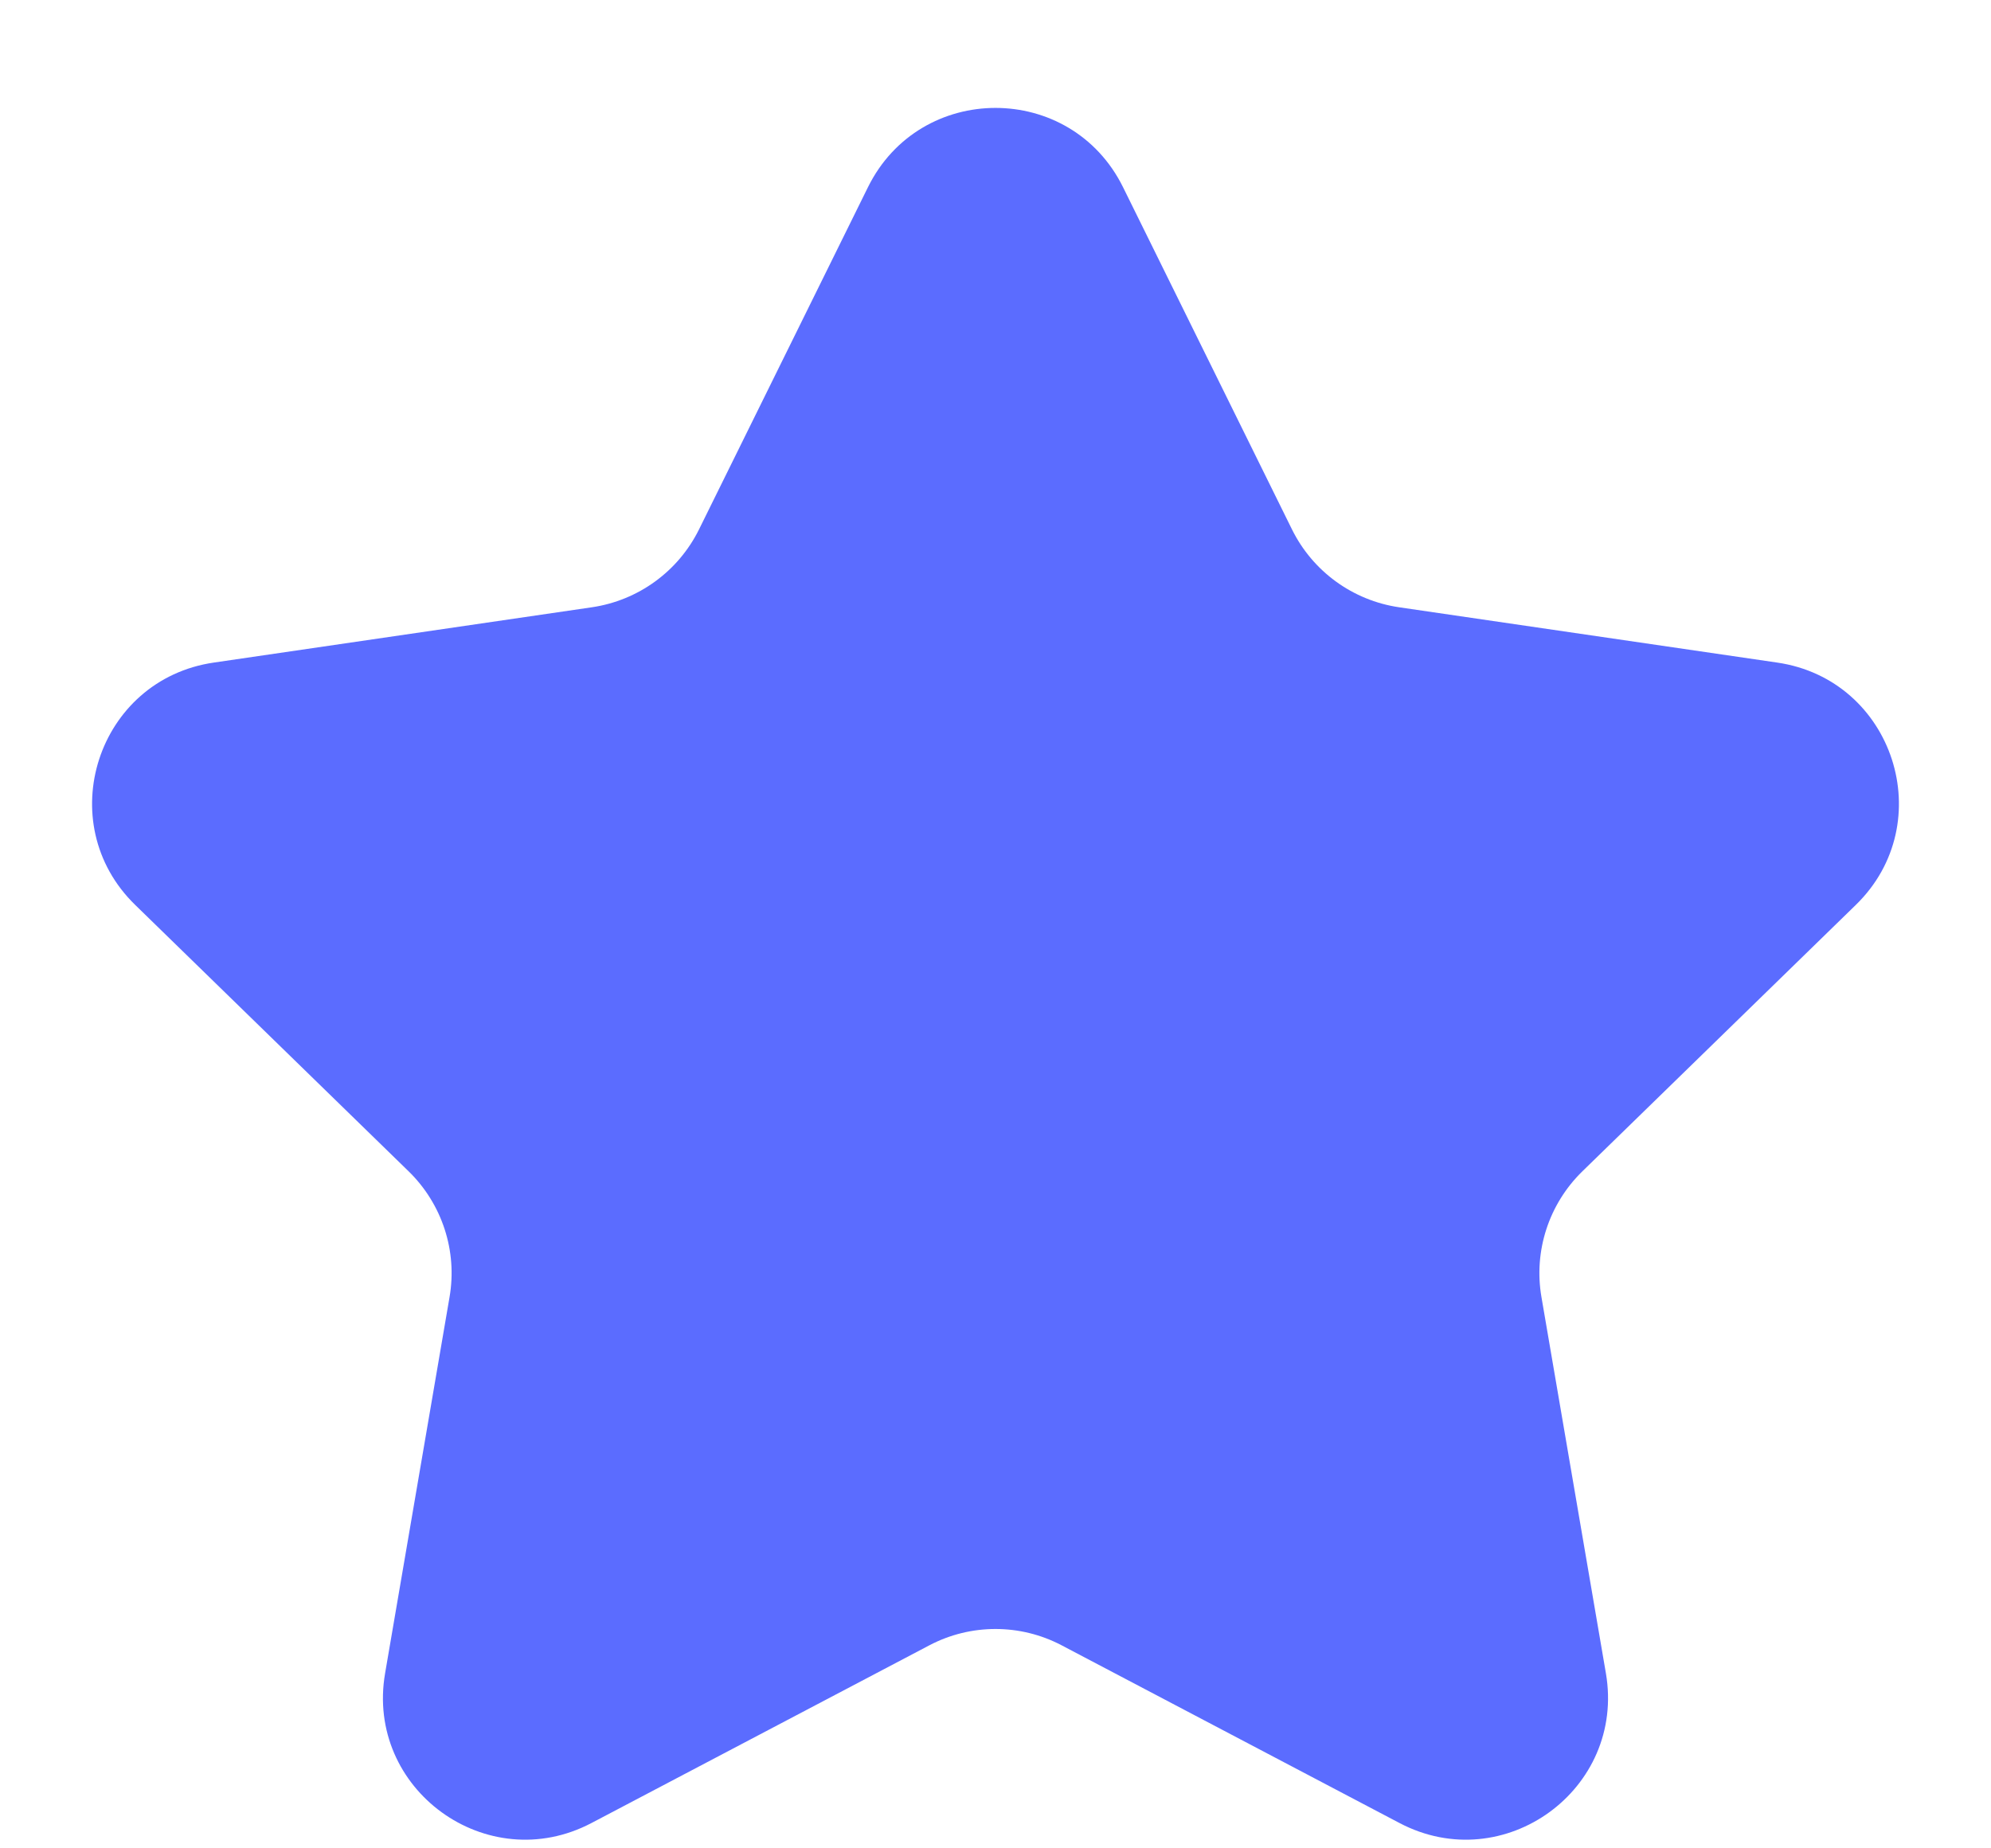 <svg width="14" height="13" viewBox="0 0 14 13" fill="none" xmlns="http://www.w3.org/2000/svg">
<path d="M6.103 1.317C6.47 0.573 7.53 0.573 7.897 1.317L9.085 3.724C9.231 4.019 9.512 4.223 9.837 4.271L12.496 4.66C13.316 4.779 13.643 5.787 13.049 6.365L11.127 8.238C10.891 8.468 10.783 8.799 10.839 9.123L11.292 11.768C11.432 12.585 10.575 13.208 9.841 12.822L7.465 11.572C7.174 11.419 6.826 11.419 6.535 11.572L4.159 12.822C3.425 13.208 2.567 12.585 2.708 11.768L3.161 9.123C3.217 8.799 3.109 8.468 2.873 8.238L0.951 6.365C0.357 5.787 0.684 4.779 1.504 4.66L4.163 4.271C4.488 4.223 4.769 4.019 4.915 3.724L6.103 1.317Z" fill="#5B6CFF"/>
</svg>
